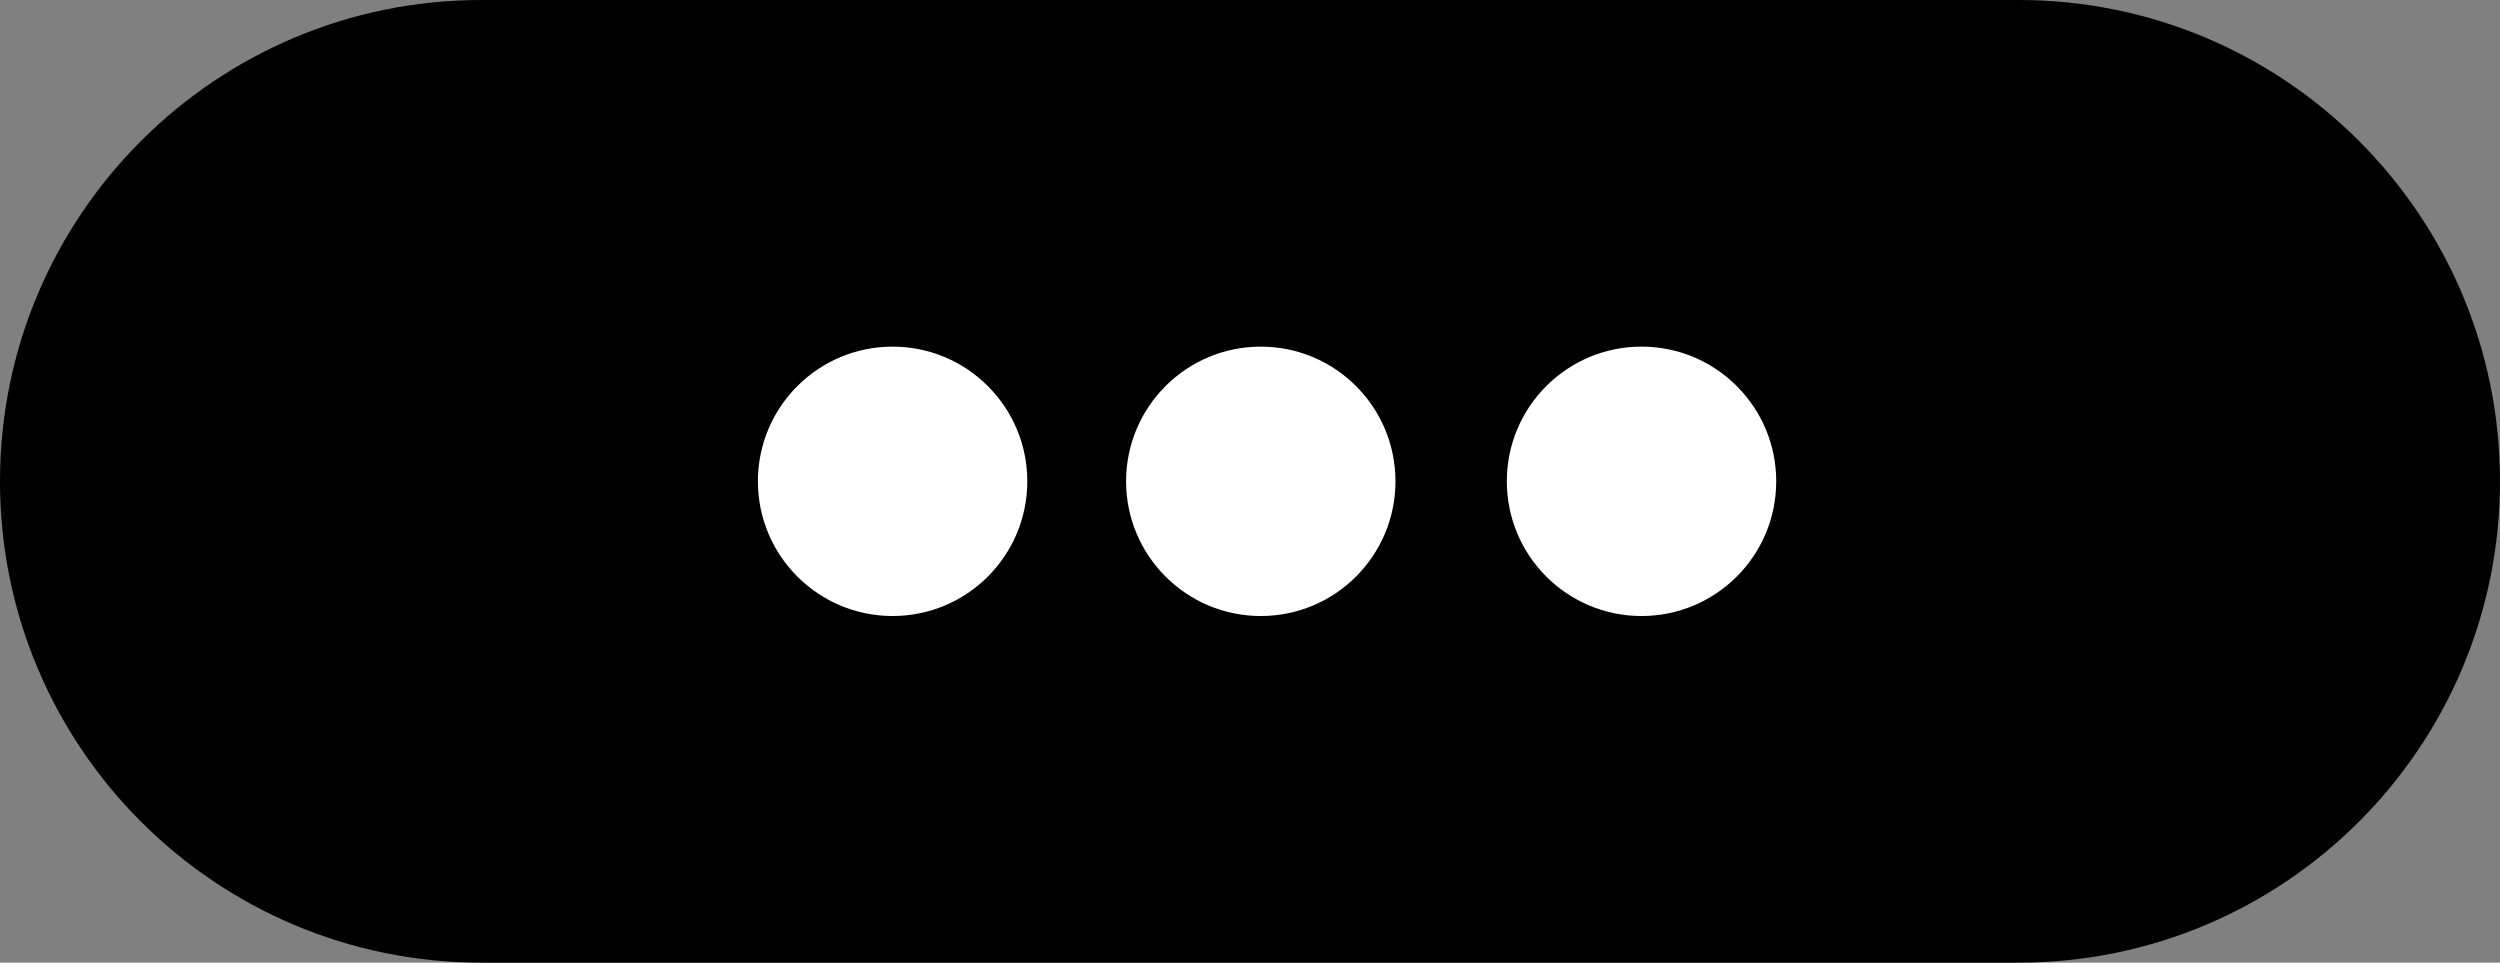 <?xml version="1.0" encoding="utf-8"?>
<!-- Generator: Adobe Illustrator 21.0.0, SVG Export Plug-In . SVG Version: 6.00 Build 0)  -->
<svg version="1.1" id="Layer_1" xmlns="http://www.w3.org/2000/svg" xmlns:xlink="http://www.w3.org/1999/xlink" x="0px" y="0px"
	 viewBox="0 0 139.2 53.6" style="enable-background:new 0 0 139.2 53.6;" xml:space="preserve">
<rect x="0" y="0" width="139.2" height="53.6" fill="#808080" stroke="none"/>
<style type="text/css">
	.st0{fill:#FFFFFF;}
</style>
<g>
	<path d="M112.4,0H26.8C12,0,0,12,0,26.8v0c0,14.8,12,26.8,26.8,26.8h85.6c14.8,0,26.8-12,26.8-26.8v0C139.2,12,127.2,0,112.4,0z"/>
	<circle class="st0" cx="49.7" cy="26.8" r="7.5"/>
	<circle class="st0" cx="70.2" cy="26.8" r="7.5"/>
	<circle class="st0" cx="91.4" cy="26.8" r="7.5"/>
</g>
</svg>
